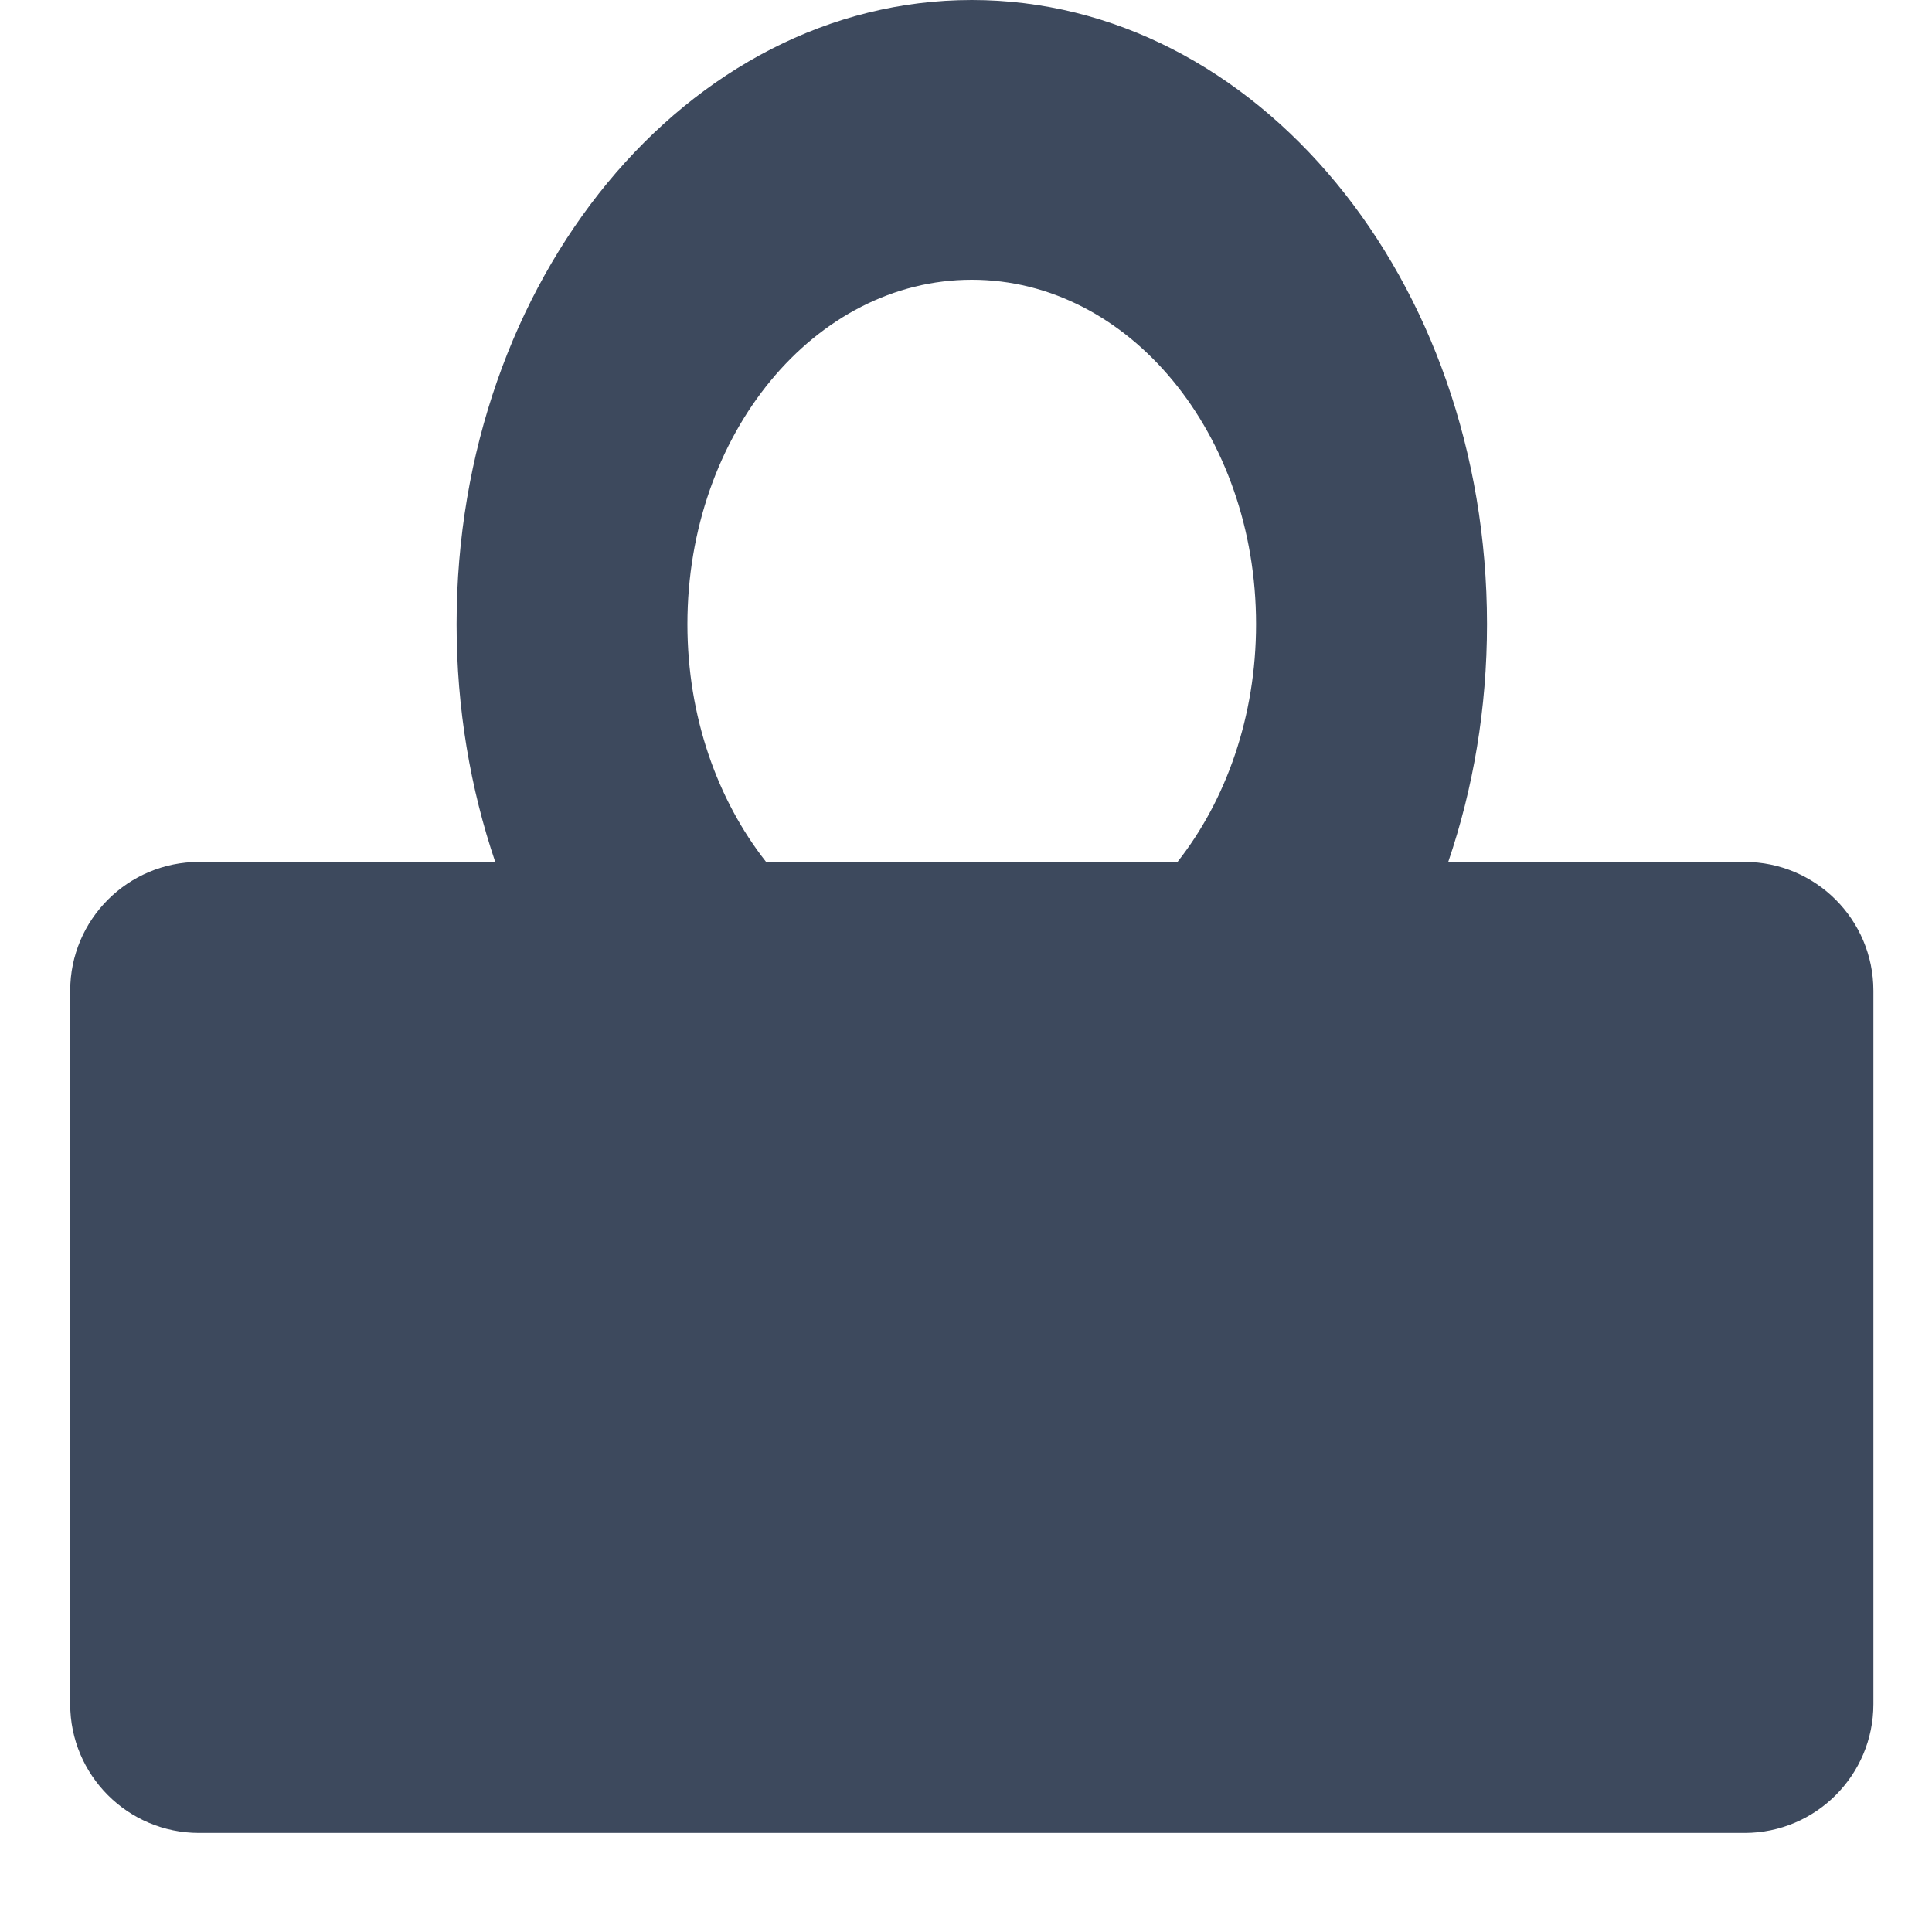 <svg width="15" height="15" viewBox="0 0 15 15" fill="none" xmlns="http://www.w3.org/2000/svg">
<path fill-rule="evenodd" clip-rule="evenodd" d="M11.244 6.692C11.438 6.123 11.545 5.5 11.545 4.846C11.545 2.17 9.754 0 7.545 0C5.336 0 3.545 2.17 3.545 4.846C3.545 5.5 3.652 6.123 3.845 6.692H1.545C0.993 6.692 0.545 7.14 0.545 7.692V13.231C0.545 13.783 0.993 14.231 1.545 14.231H13.545C14.097 14.231 14.545 13.783 14.545 13.231V7.692C14.545 7.14 14.097 6.692 13.545 6.692H11.244ZM9.142 6.692C9.52 6.212 9.752 5.562 9.752 4.846C9.752 3.369 8.764 2.172 7.545 2.172C6.326 2.172 5.337 3.369 5.337 4.846C5.337 5.562 5.57 6.212 5.948 6.692H9.142Z" fill="#3D495D"/>
</svg>
